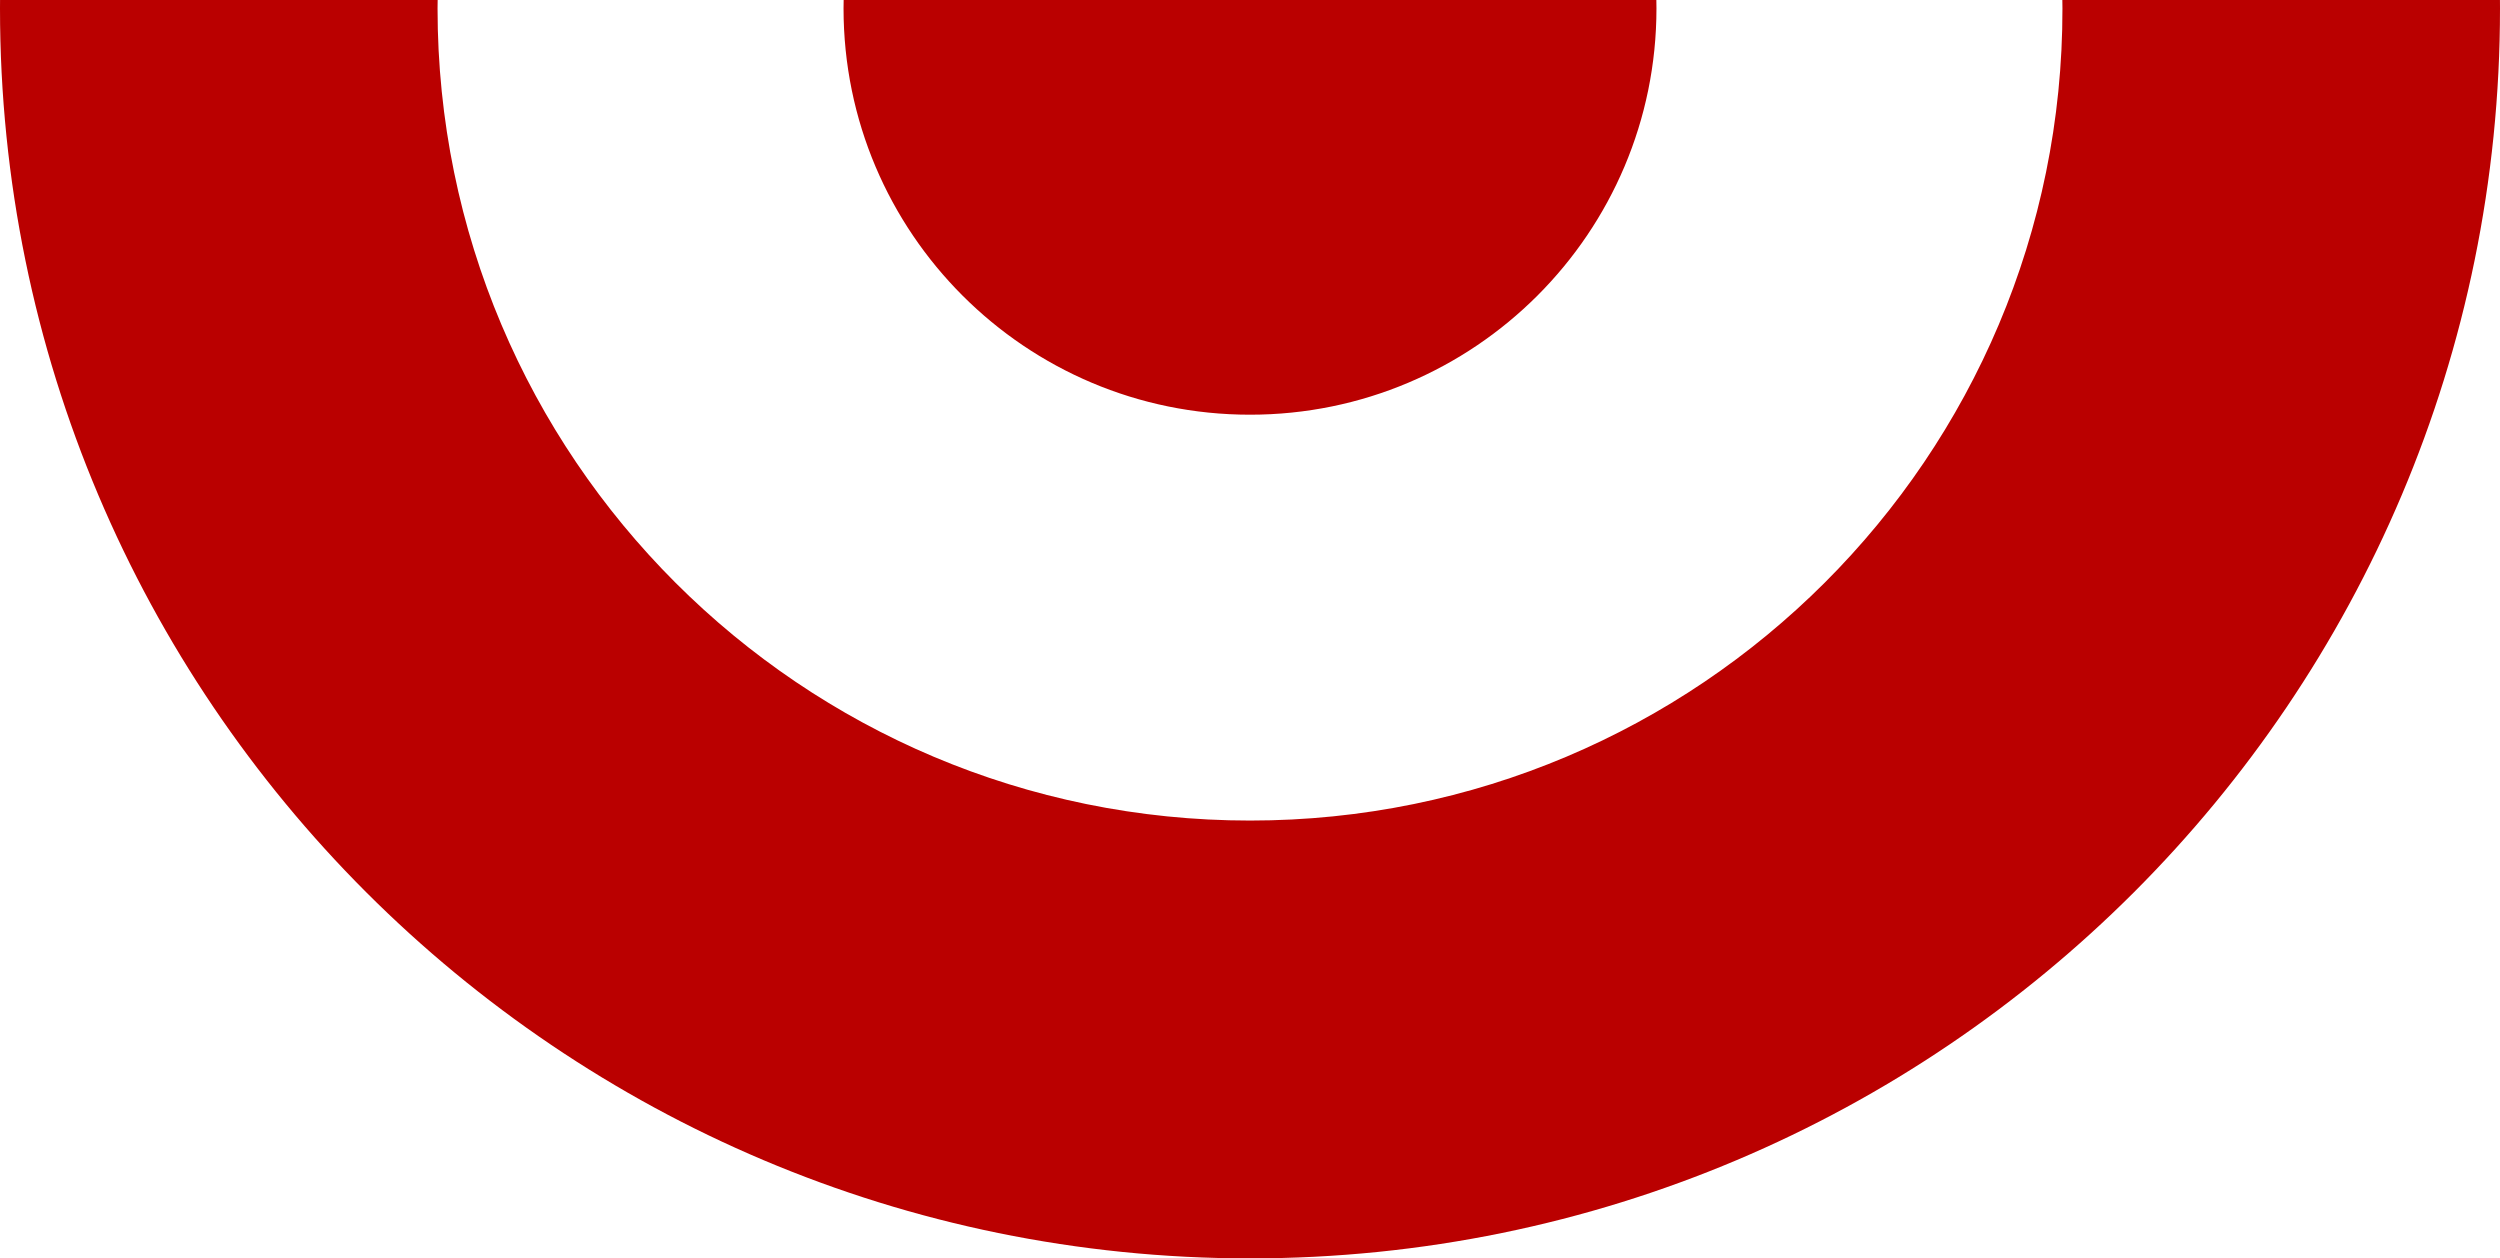 <svg width="149" height="75" viewBox="0 0 149 75" fill="none" xmlns="http://www.w3.org/2000/svg">
<path d="M74.5 -74C33.356 -74 0 -40.656 0 0.5C0 41.629 33.356 75 74.5 75C115.644 75 149 41.656 149 0.5C149.027 -40.656 115.671 -74 74.5 -74ZM74.5 48.905C47.751 48.905 26.078 27.239 26.078 0.5C26.078 -26.239 47.751 -47.905 74.5 -47.905C101.249 -47.905 122.922 -26.239 122.922 0.5C122.949 27.239 101.249 48.905 74.5 48.905ZM74.5 -23.716C87.874 -23.716 98.725 -12.87 98.725 0.5C98.725 13.87 87.874 24.716 74.5 24.716C61.125 24.716 50.275 13.87 50.275 0.5C50.302 -12.87 61.125 -23.716 74.5 -23.716Z" fill="#BA0000"/>
</svg>
